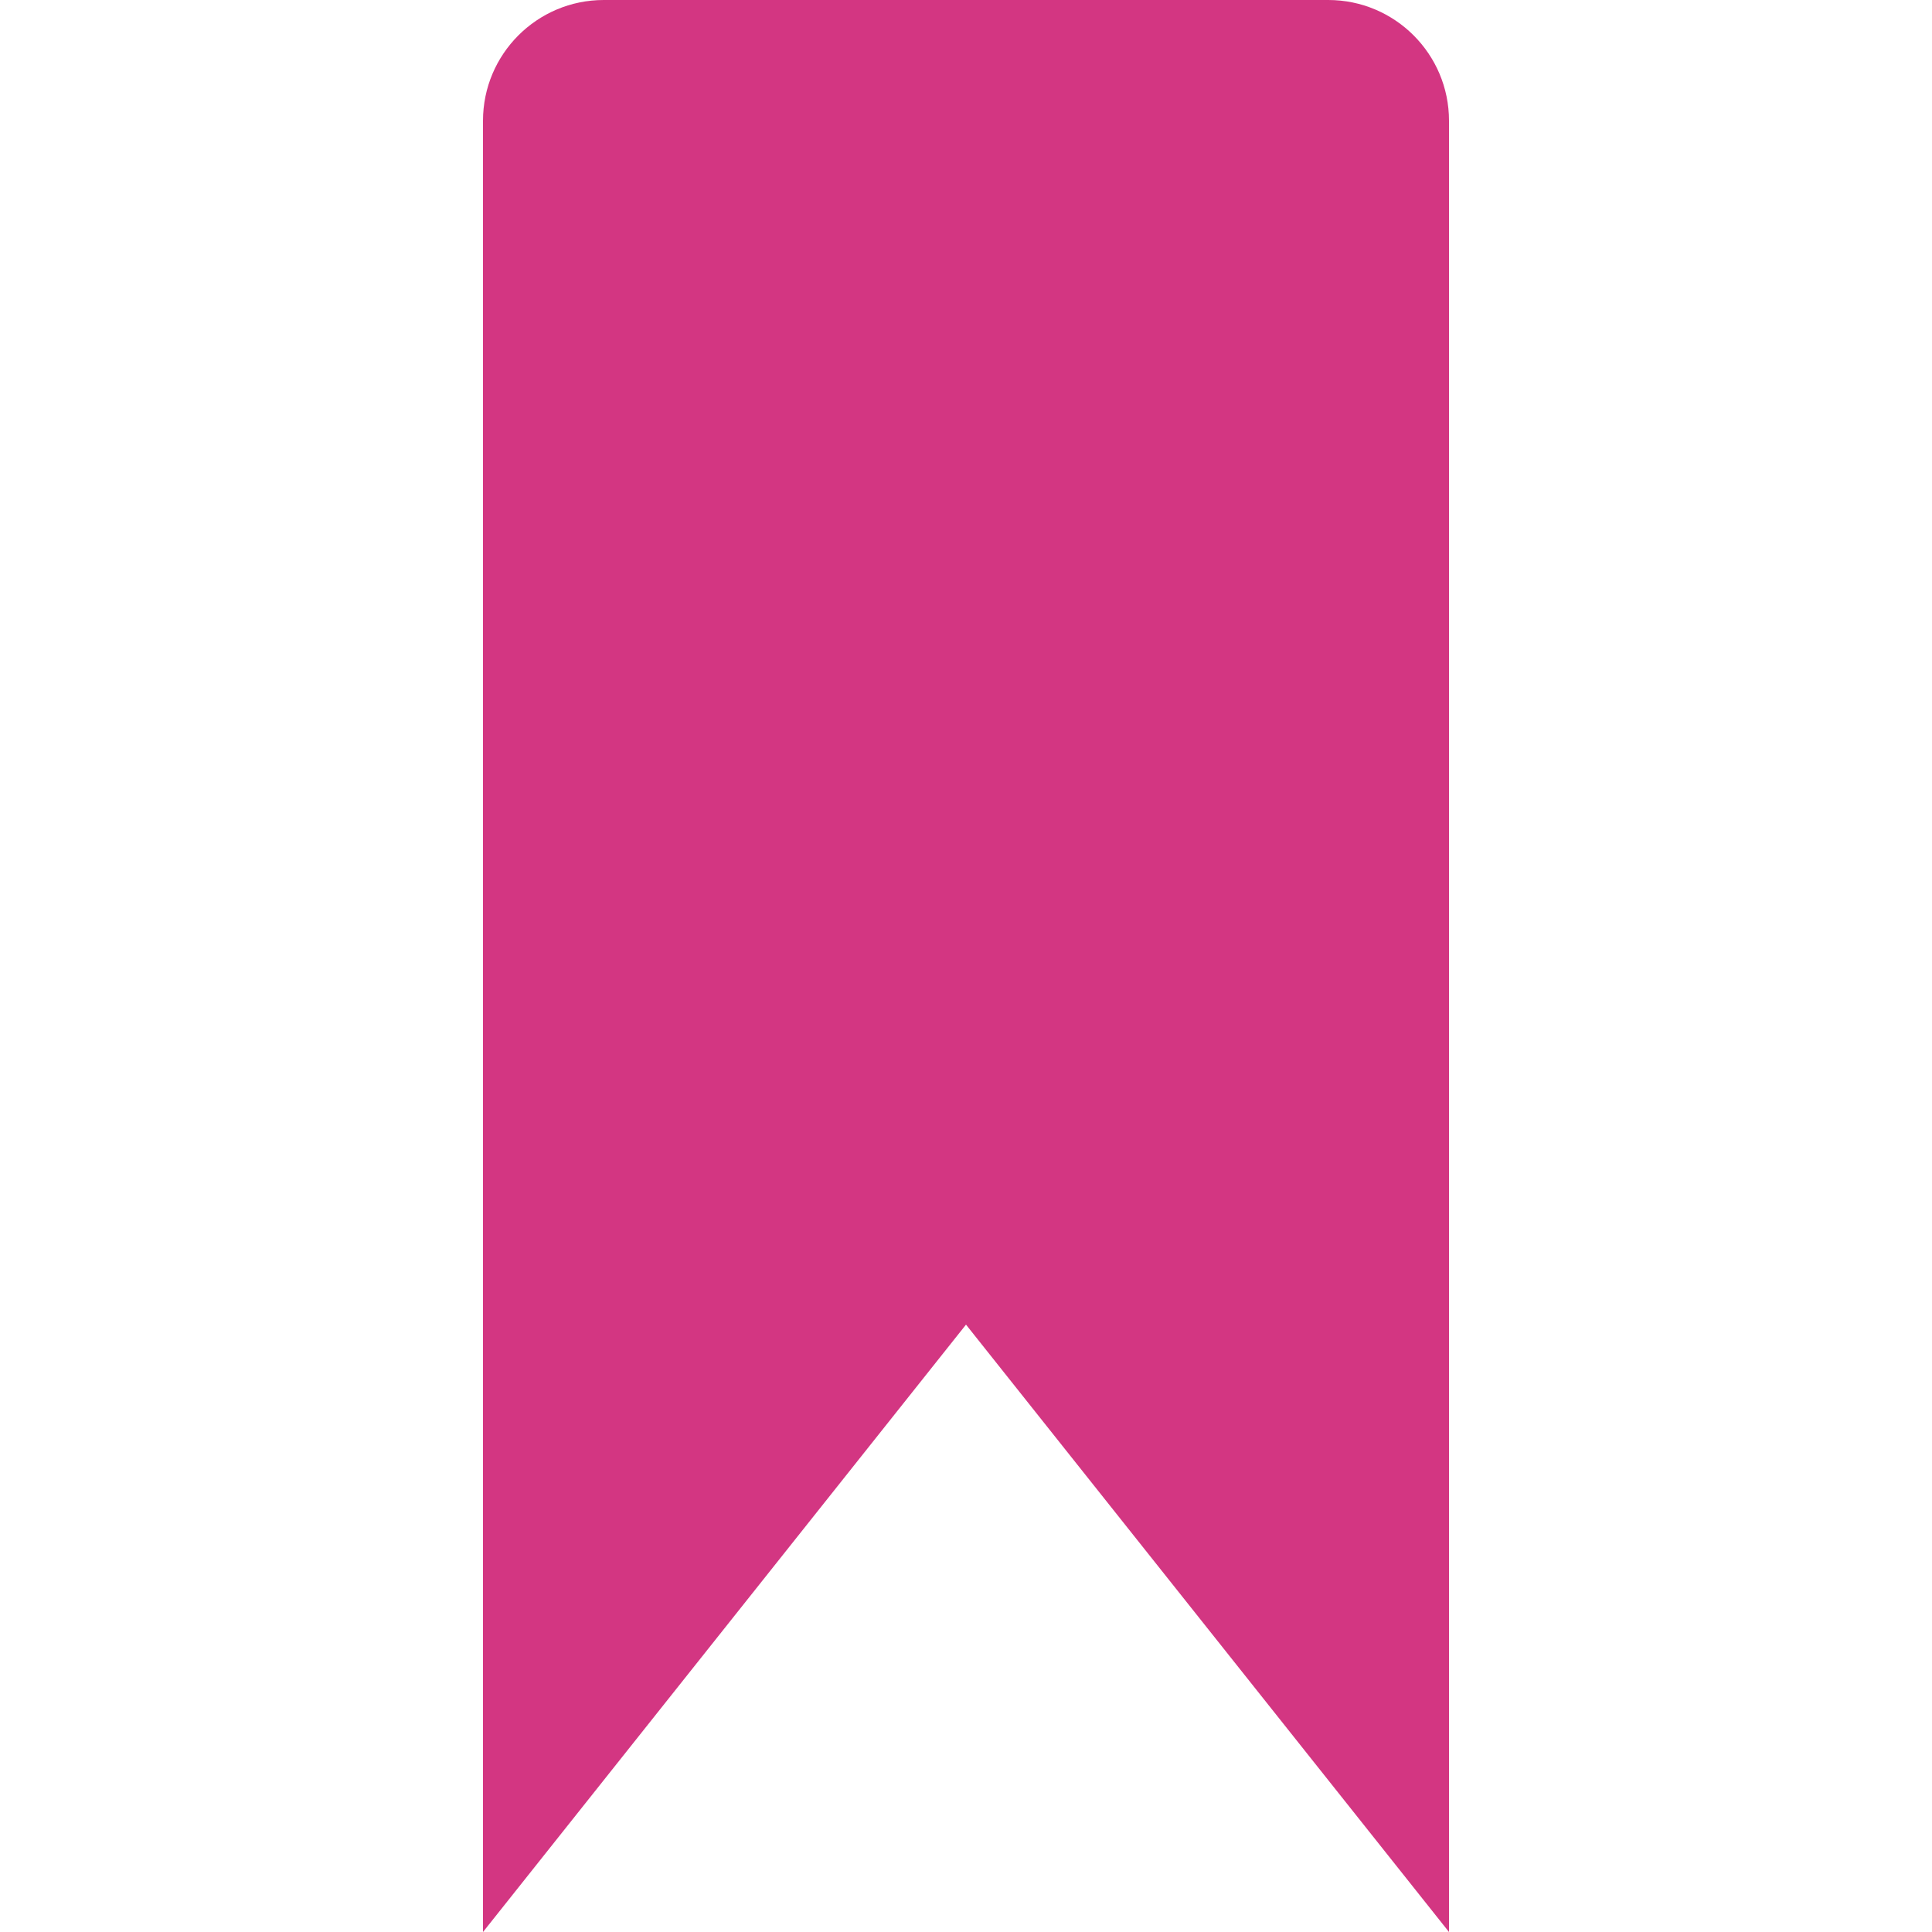 <svg xmlns="http://www.w3.org/2000/svg" xmlns:xlink="http://www.w3.org/1999/xlink" xmlns:sketch="http://www.bohemiancoding.com/sketch/ns" width="64px" height="64px" viewBox="0 0 16 16" version="1.1">
    <title>176 BookmarkUsed</title>
    <description>Created with Sketch (http://www.bohemiancoding.com/sketch)</description>
    <defs/>
    <g id="Icons with numbers" stroke="none" stroke-width="1" fill="none" fill-rule="evenodd">
        <g id="Group" transform="translate(-624, -432)" fill="#d33682">
            <path d="M628,433 L628,448 L632,442.97 L636,448 L636,433 C636,432.448 635.552,432 635,432 L629,432 C628.448,432 628,432.448 628,433 Z M628,433" id="Rectangle 216"/>
        </g>
    </g>
</svg>